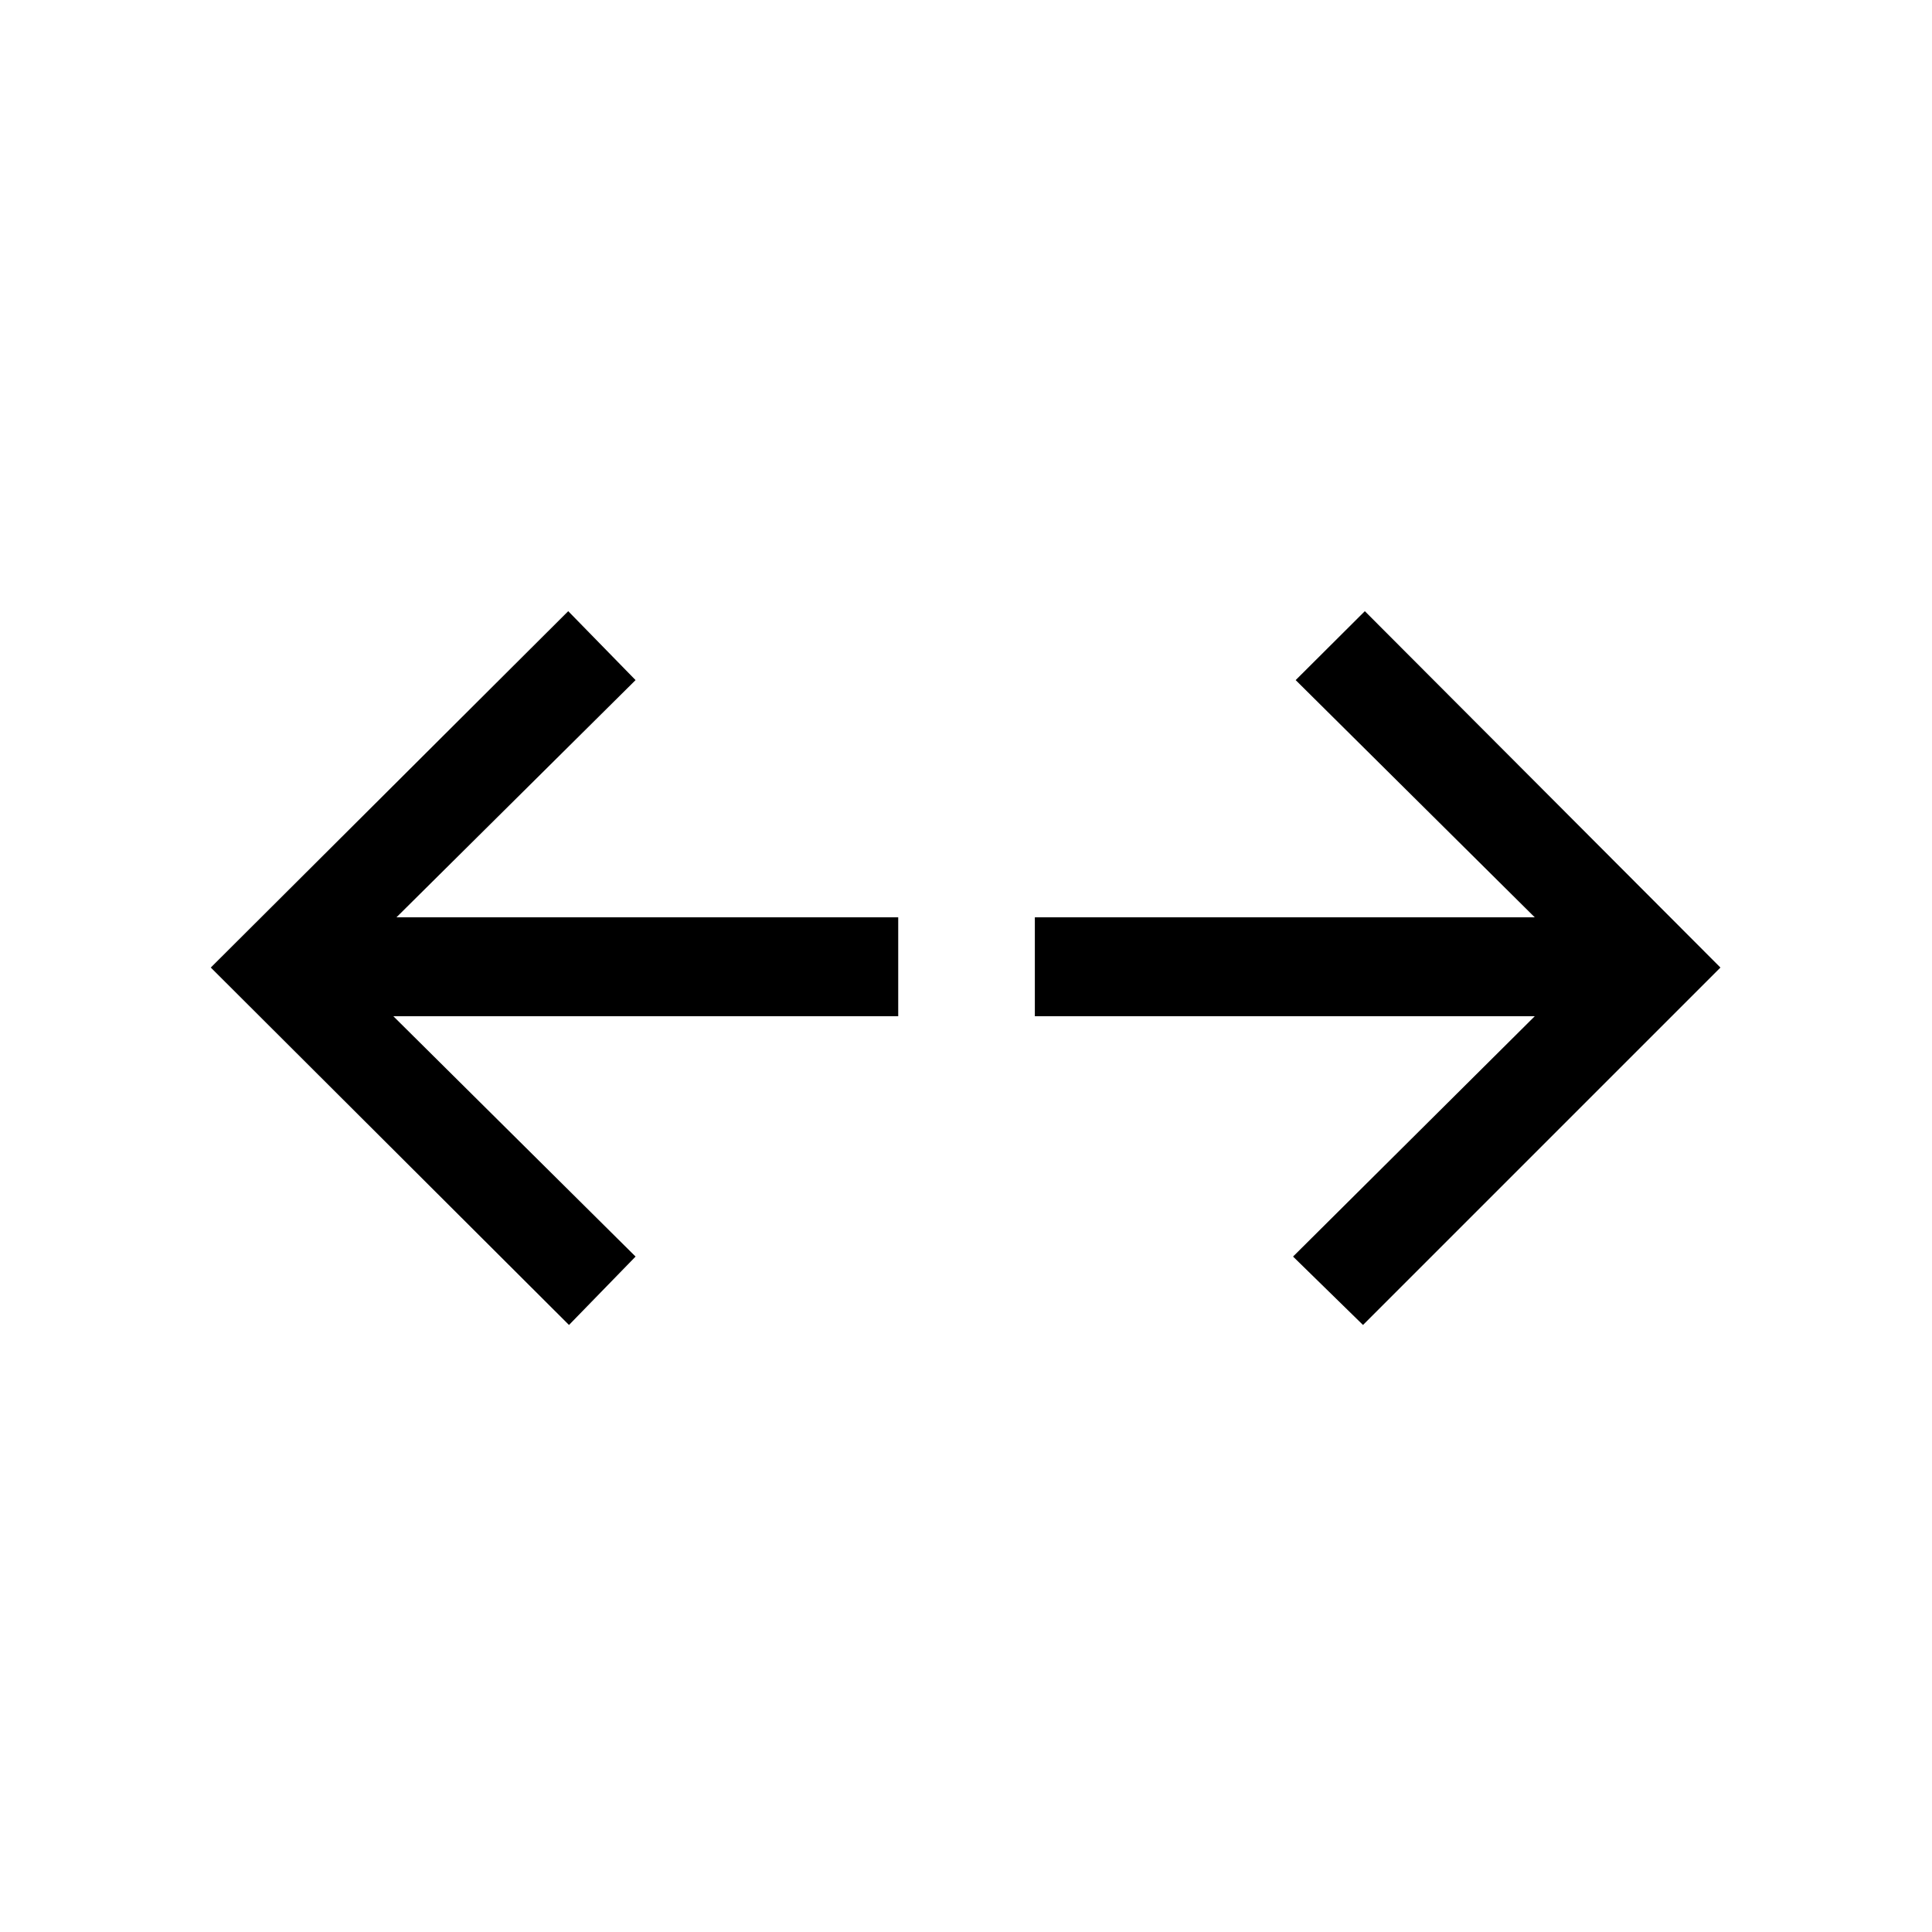 <svg xmlns="http://www.w3.org/2000/svg" height="40" viewBox="0 -960 960 960" width="40"><path d="m677.27-301.63-34.76-33.99L762.6-455.03H514.21v-49.17H762.6L643.81-622.06l34.37-34.25 176.69 177.08-177.6 177.6Zm-394.54 0-177.99-177.6 177.61-177.08 33.46 34.25-118.8 117.86h249.31v49.17H195.46l120.35 119.41-33.08 33.99Z"/></svg>